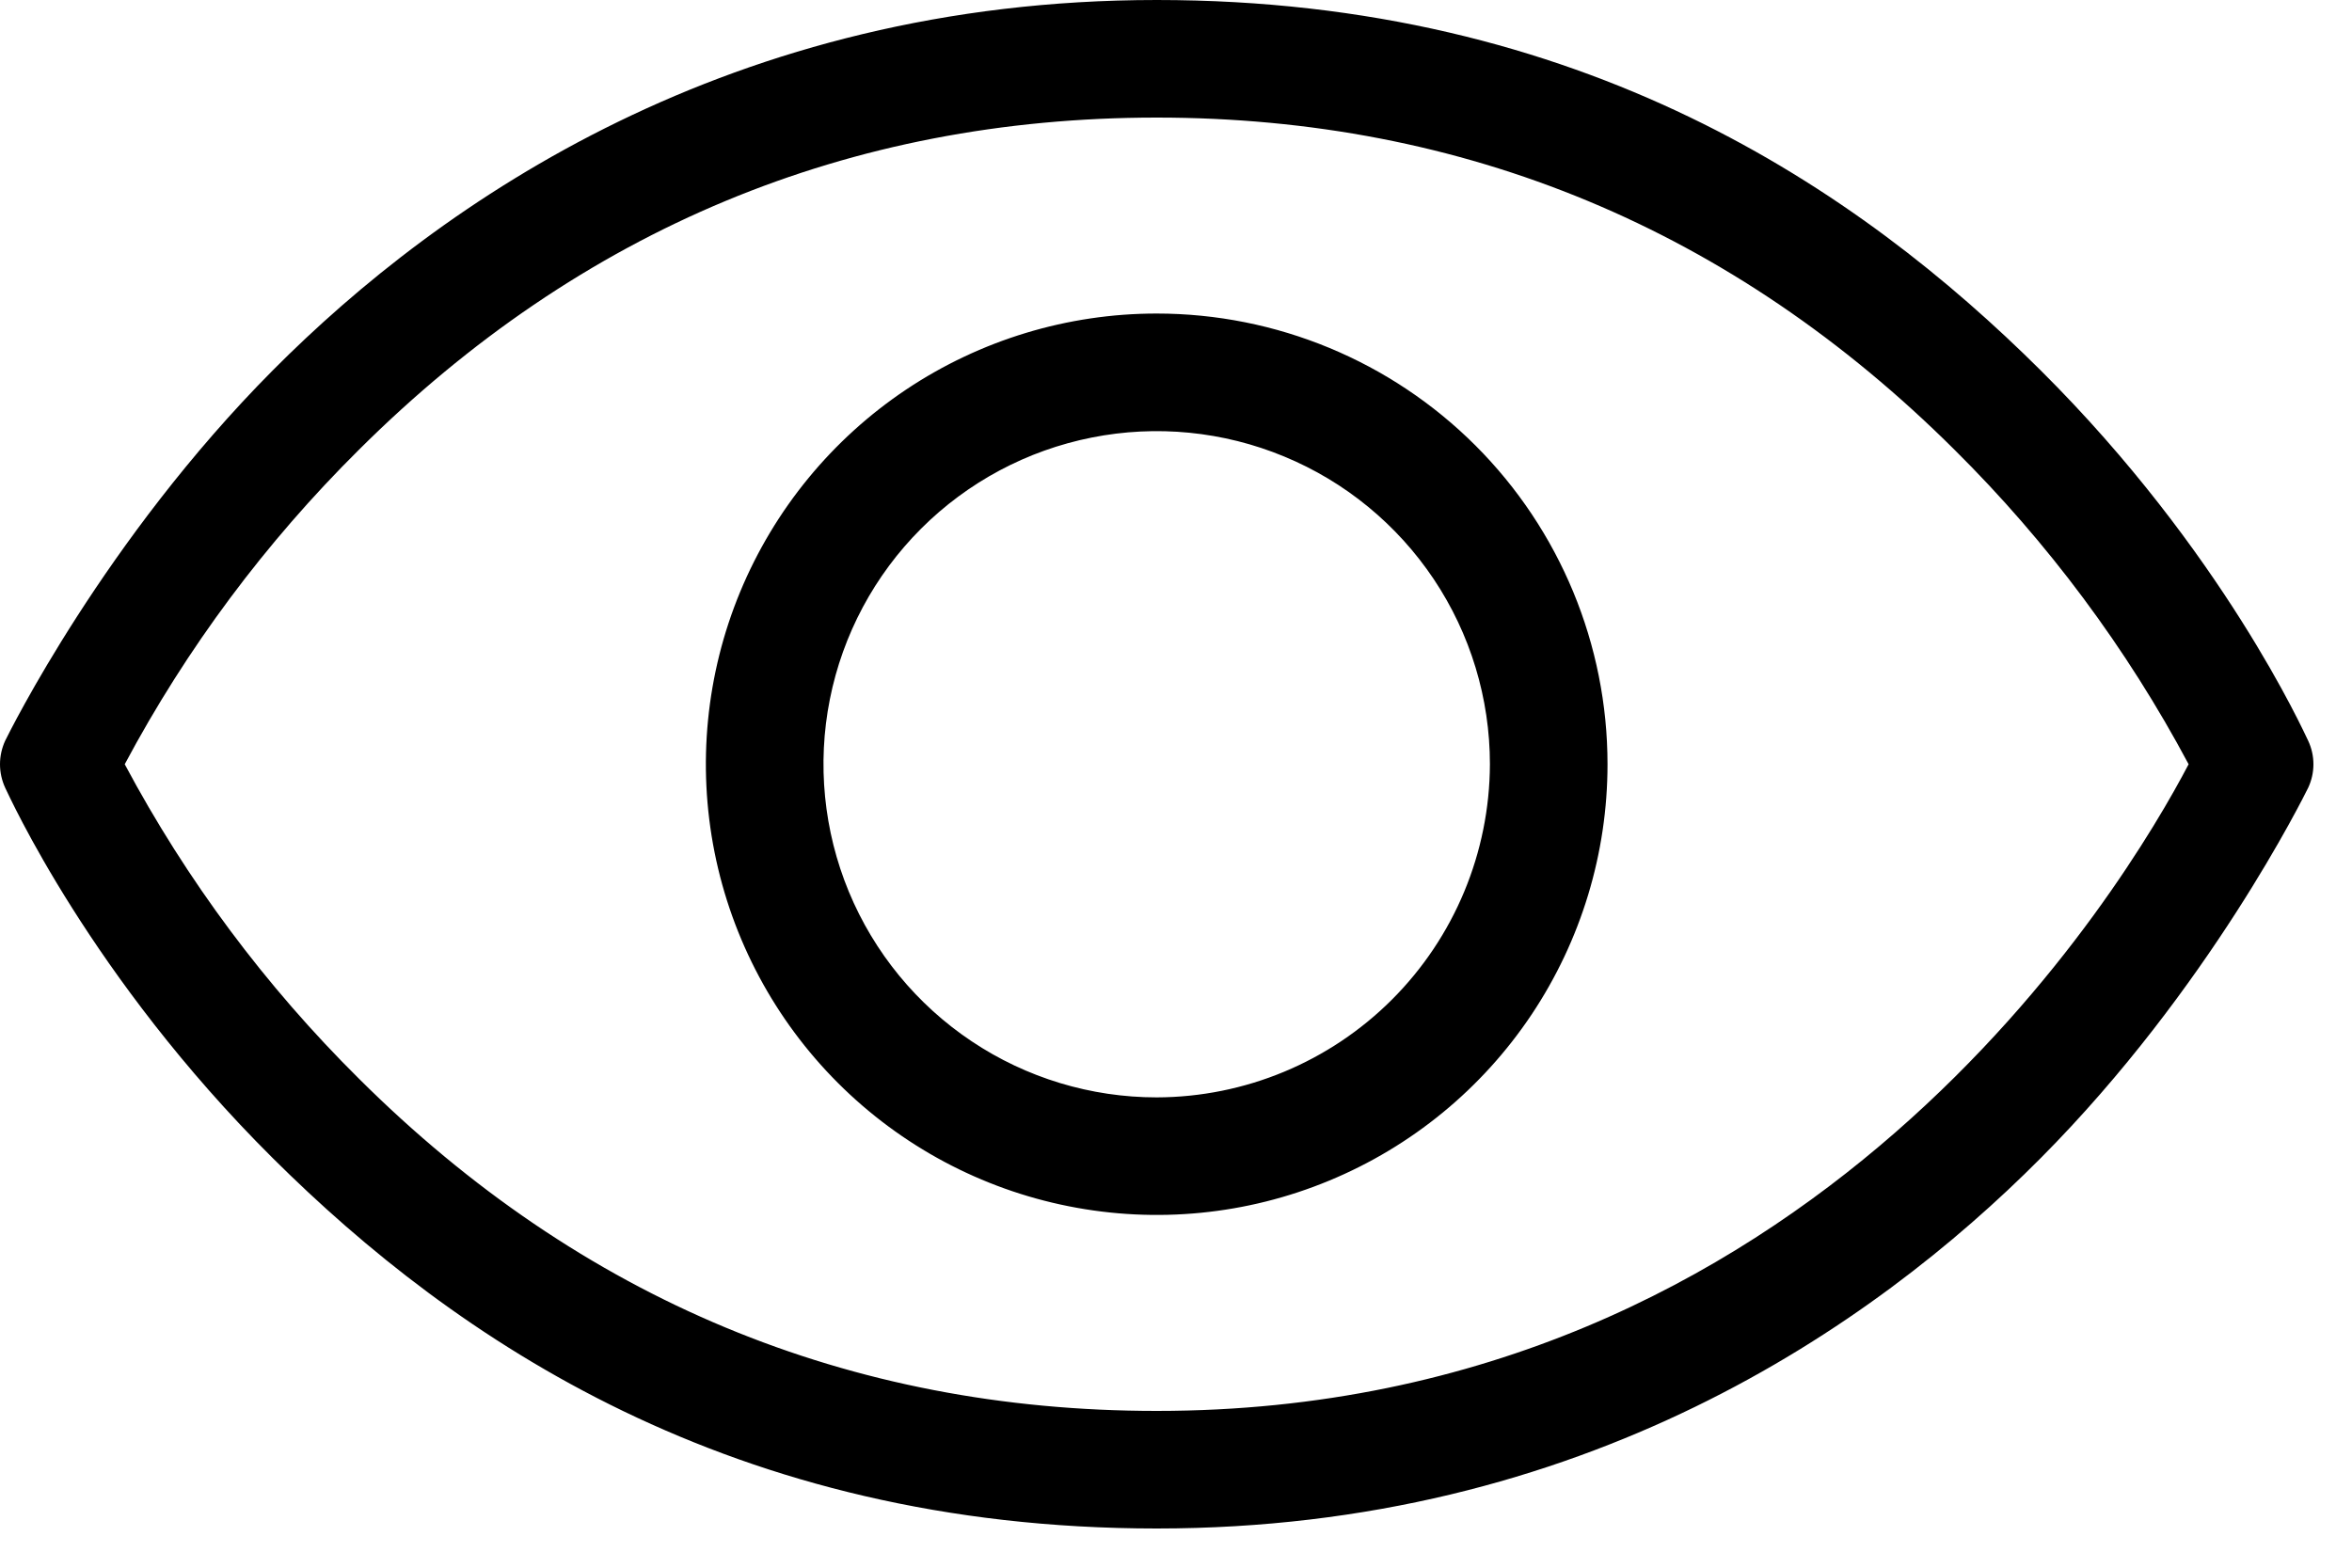 <svg width="30" height="20" viewBox="0 0 30 20" fill="none" xmlns="http://www.w3.org/2000/svg">
<path d="M29.441 9.45C29.391 9.35 28.354 7.037 26.029 4.725C23.704 2.413 20.179 0 14.754 0C9.329 0 5.629 2.562 3.479 4.725C1.329 6.888 0.116 9.35 0.066 9.45C0.023 9.544 0 9.646 0 9.75C0 9.854 0.023 9.956 0.066 10.05C0.116 10.15 1.154 12.463 3.479 14.775C5.804 17.087 9.329 19.5 14.754 19.5C20.179 19.5 23.879 16.938 26.029 14.775C28.179 12.613 29.391 10.15 29.441 10.05C29.485 9.956 29.508 9.854 29.508 9.75C29.508 9.646 29.485 9.544 29.441 9.45ZM14.754 18C10.829 18 7.404 16.575 4.579 13.762C3.388 12.582 2.38 11.23 1.591 9.75C2.38 8.27 3.388 6.918 4.579 5.737C7.404 2.925 10.829 1.5 14.754 1.5C18.679 1.5 22.104 2.925 24.929 5.737C26.12 6.918 27.127 8.27 27.916 9.75C27.116 11.275 23.129 18 14.754 18ZM14.754 4C13.617 4 12.505 4.337 11.559 4.969C10.614 5.601 9.877 6.499 9.441 7.55C9.006 8.6 8.892 9.756 9.114 10.872C9.336 11.987 9.884 13.012 10.688 13.816C11.492 14.62 12.517 15.168 13.632 15.389C14.747 15.611 15.903 15.498 16.954 15.062C18.005 14.627 18.903 13.89 19.535 12.944C20.166 11.999 20.504 10.887 20.504 9.75C20.504 8.225 19.898 6.762 18.82 5.684C17.741 4.606 16.279 4 14.754 4ZM14.754 14C13.913 14 13.091 13.751 12.393 13.284C11.694 12.817 11.149 12.153 10.827 11.376C10.506 10.6 10.421 9.745 10.585 8.921C10.749 8.096 11.154 7.339 11.748 6.745C12.343 6.15 13.1 5.746 13.925 5.582C14.749 5.418 15.604 5.502 16.38 5.824C17.157 6.145 17.82 6.69 18.288 7.389C18.755 8.088 19.004 8.909 19.004 9.75C19 10.876 18.552 11.955 17.755 12.752C16.959 13.548 15.88 13.997 14.754 14Z" fill="black"/>
</svg>
